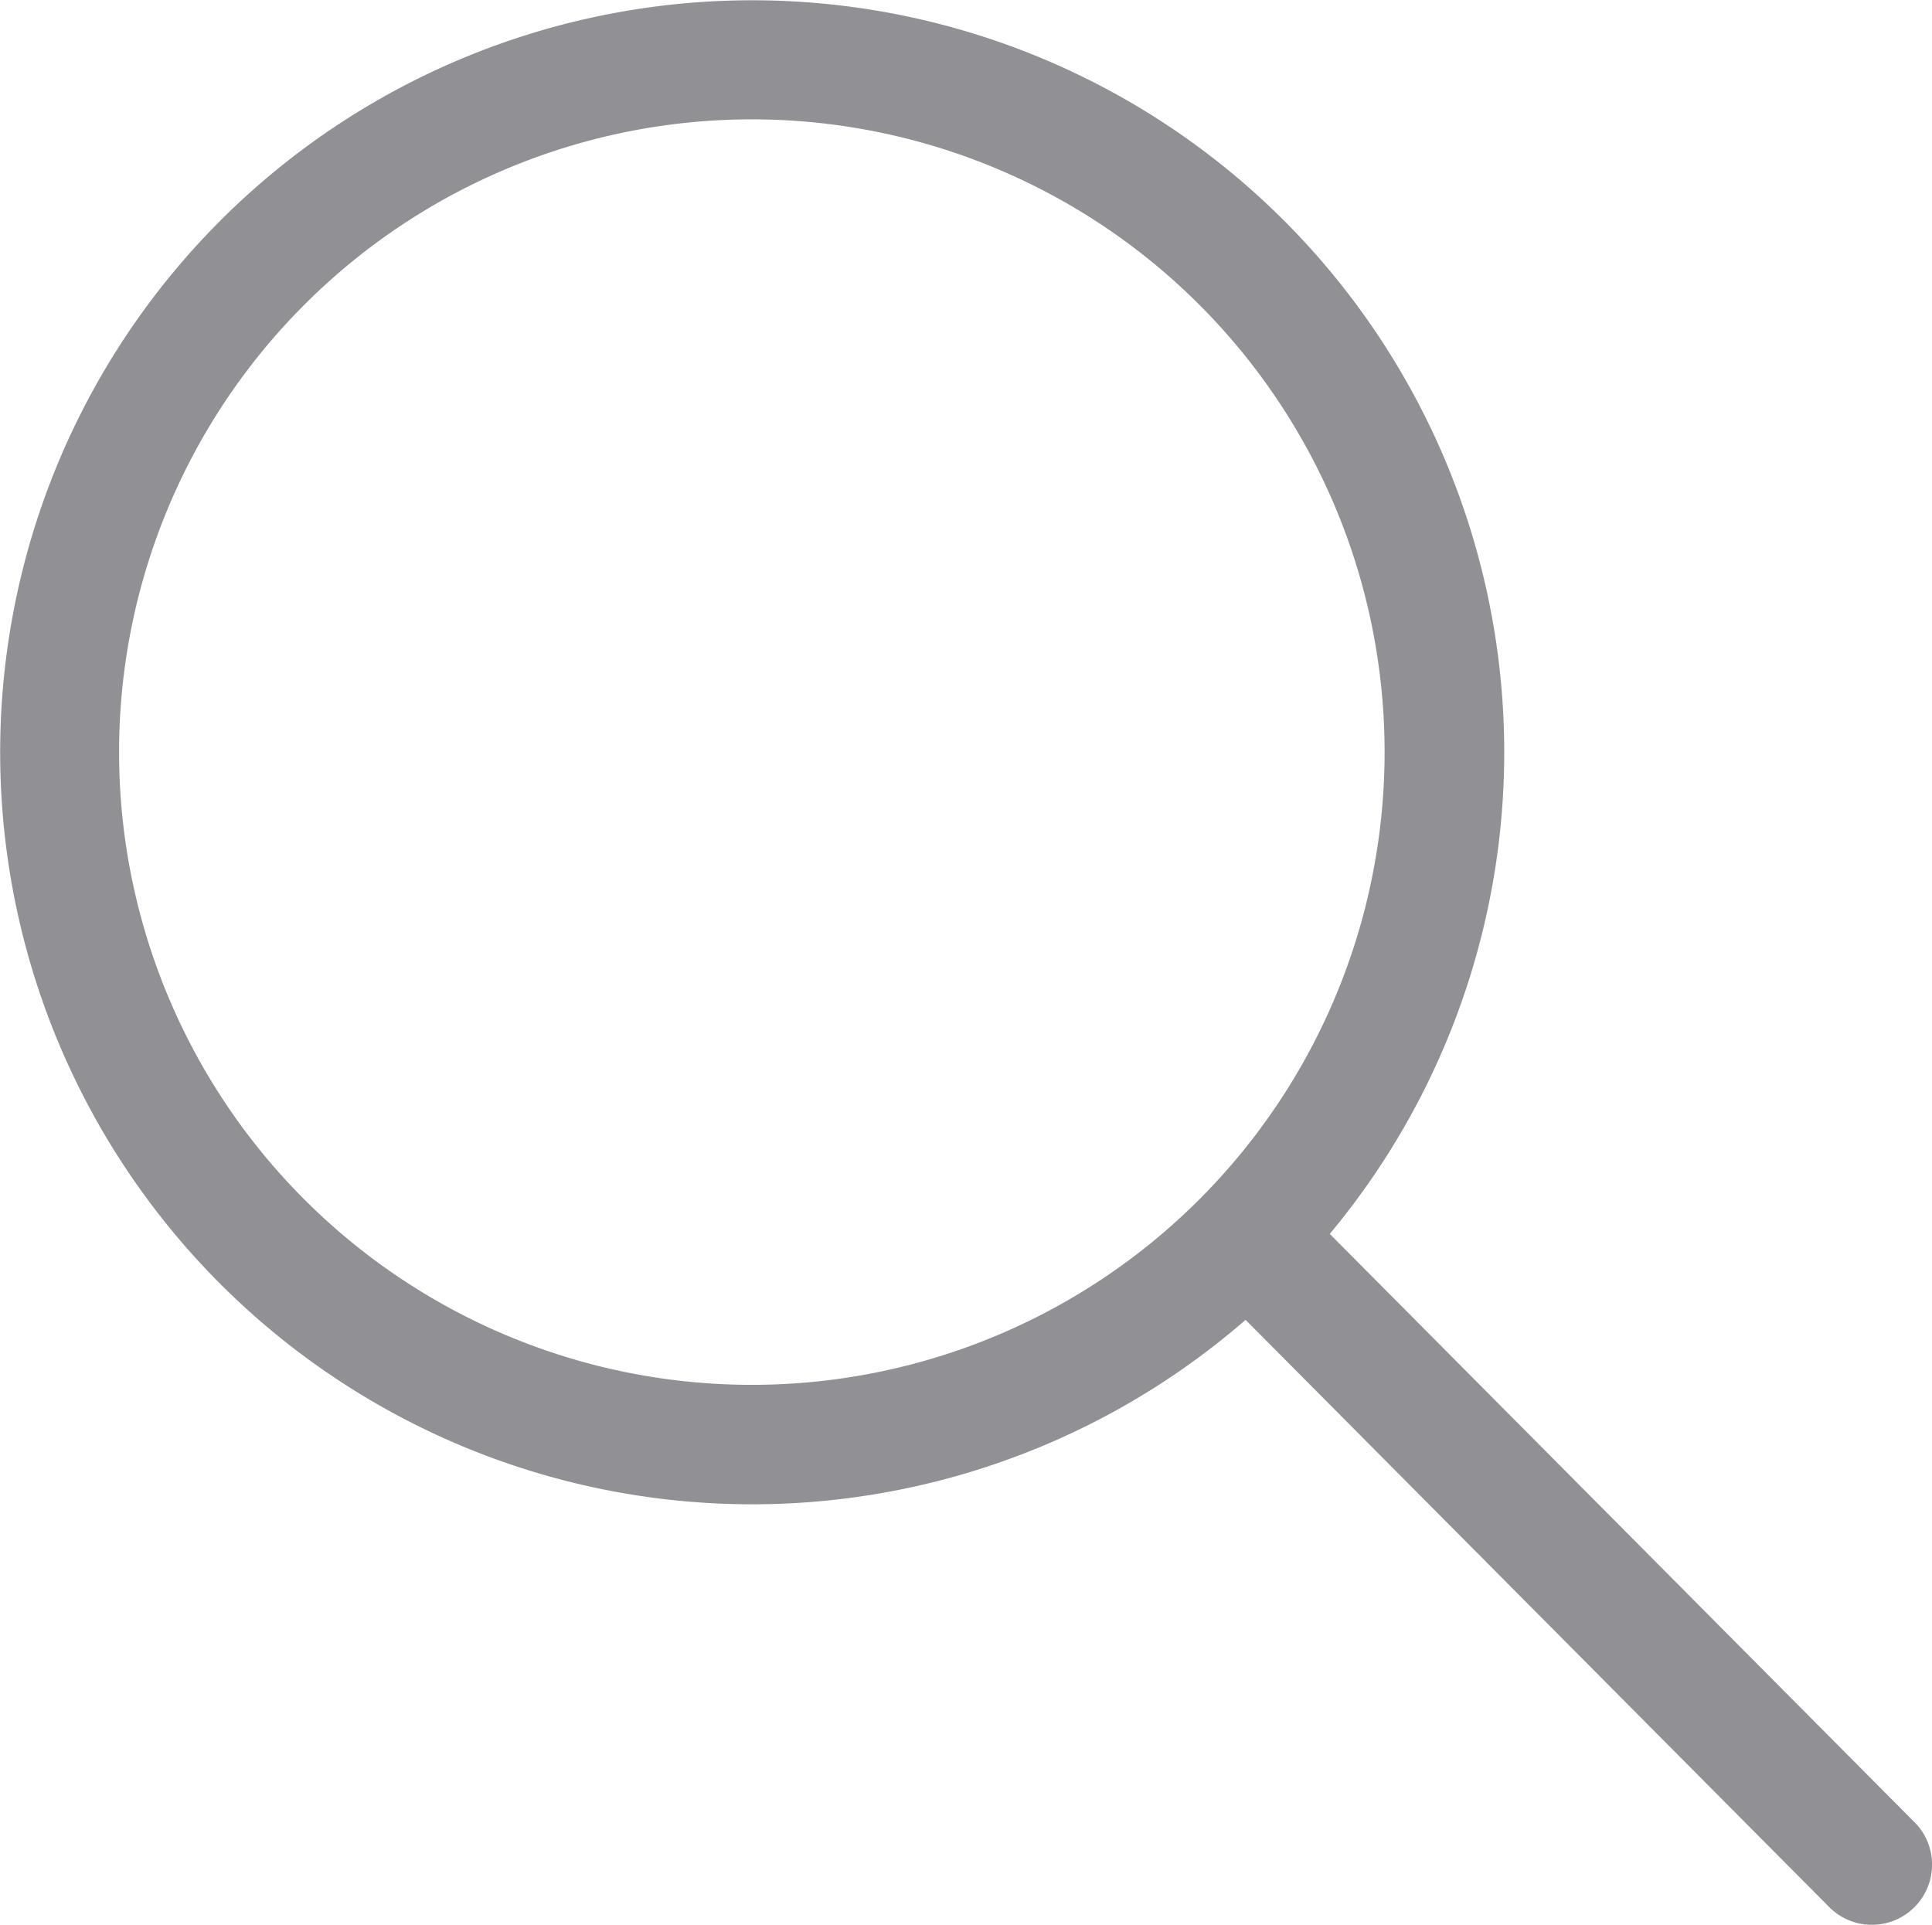 <svg xmlns="http://www.w3.org/2000/svg" width="19.941" height="19.868" viewBox="0 0 19.941 19.868"><defs><style>.a{fill:#919094;}</style></defs><path class="a" d="M84.925,84.651,78.891,78.58a7.762,7.762,0,1,0-.869.887l6.025,6.062a.621.621,0,0,0,.879-.878Zm-12-4.513a6.531,6.531,0,1,1,6.532-6.531A6.532,6.532,0,0,1,72.929,80.138Z" transform="translate(-65.166 -65.844)"/></svg>